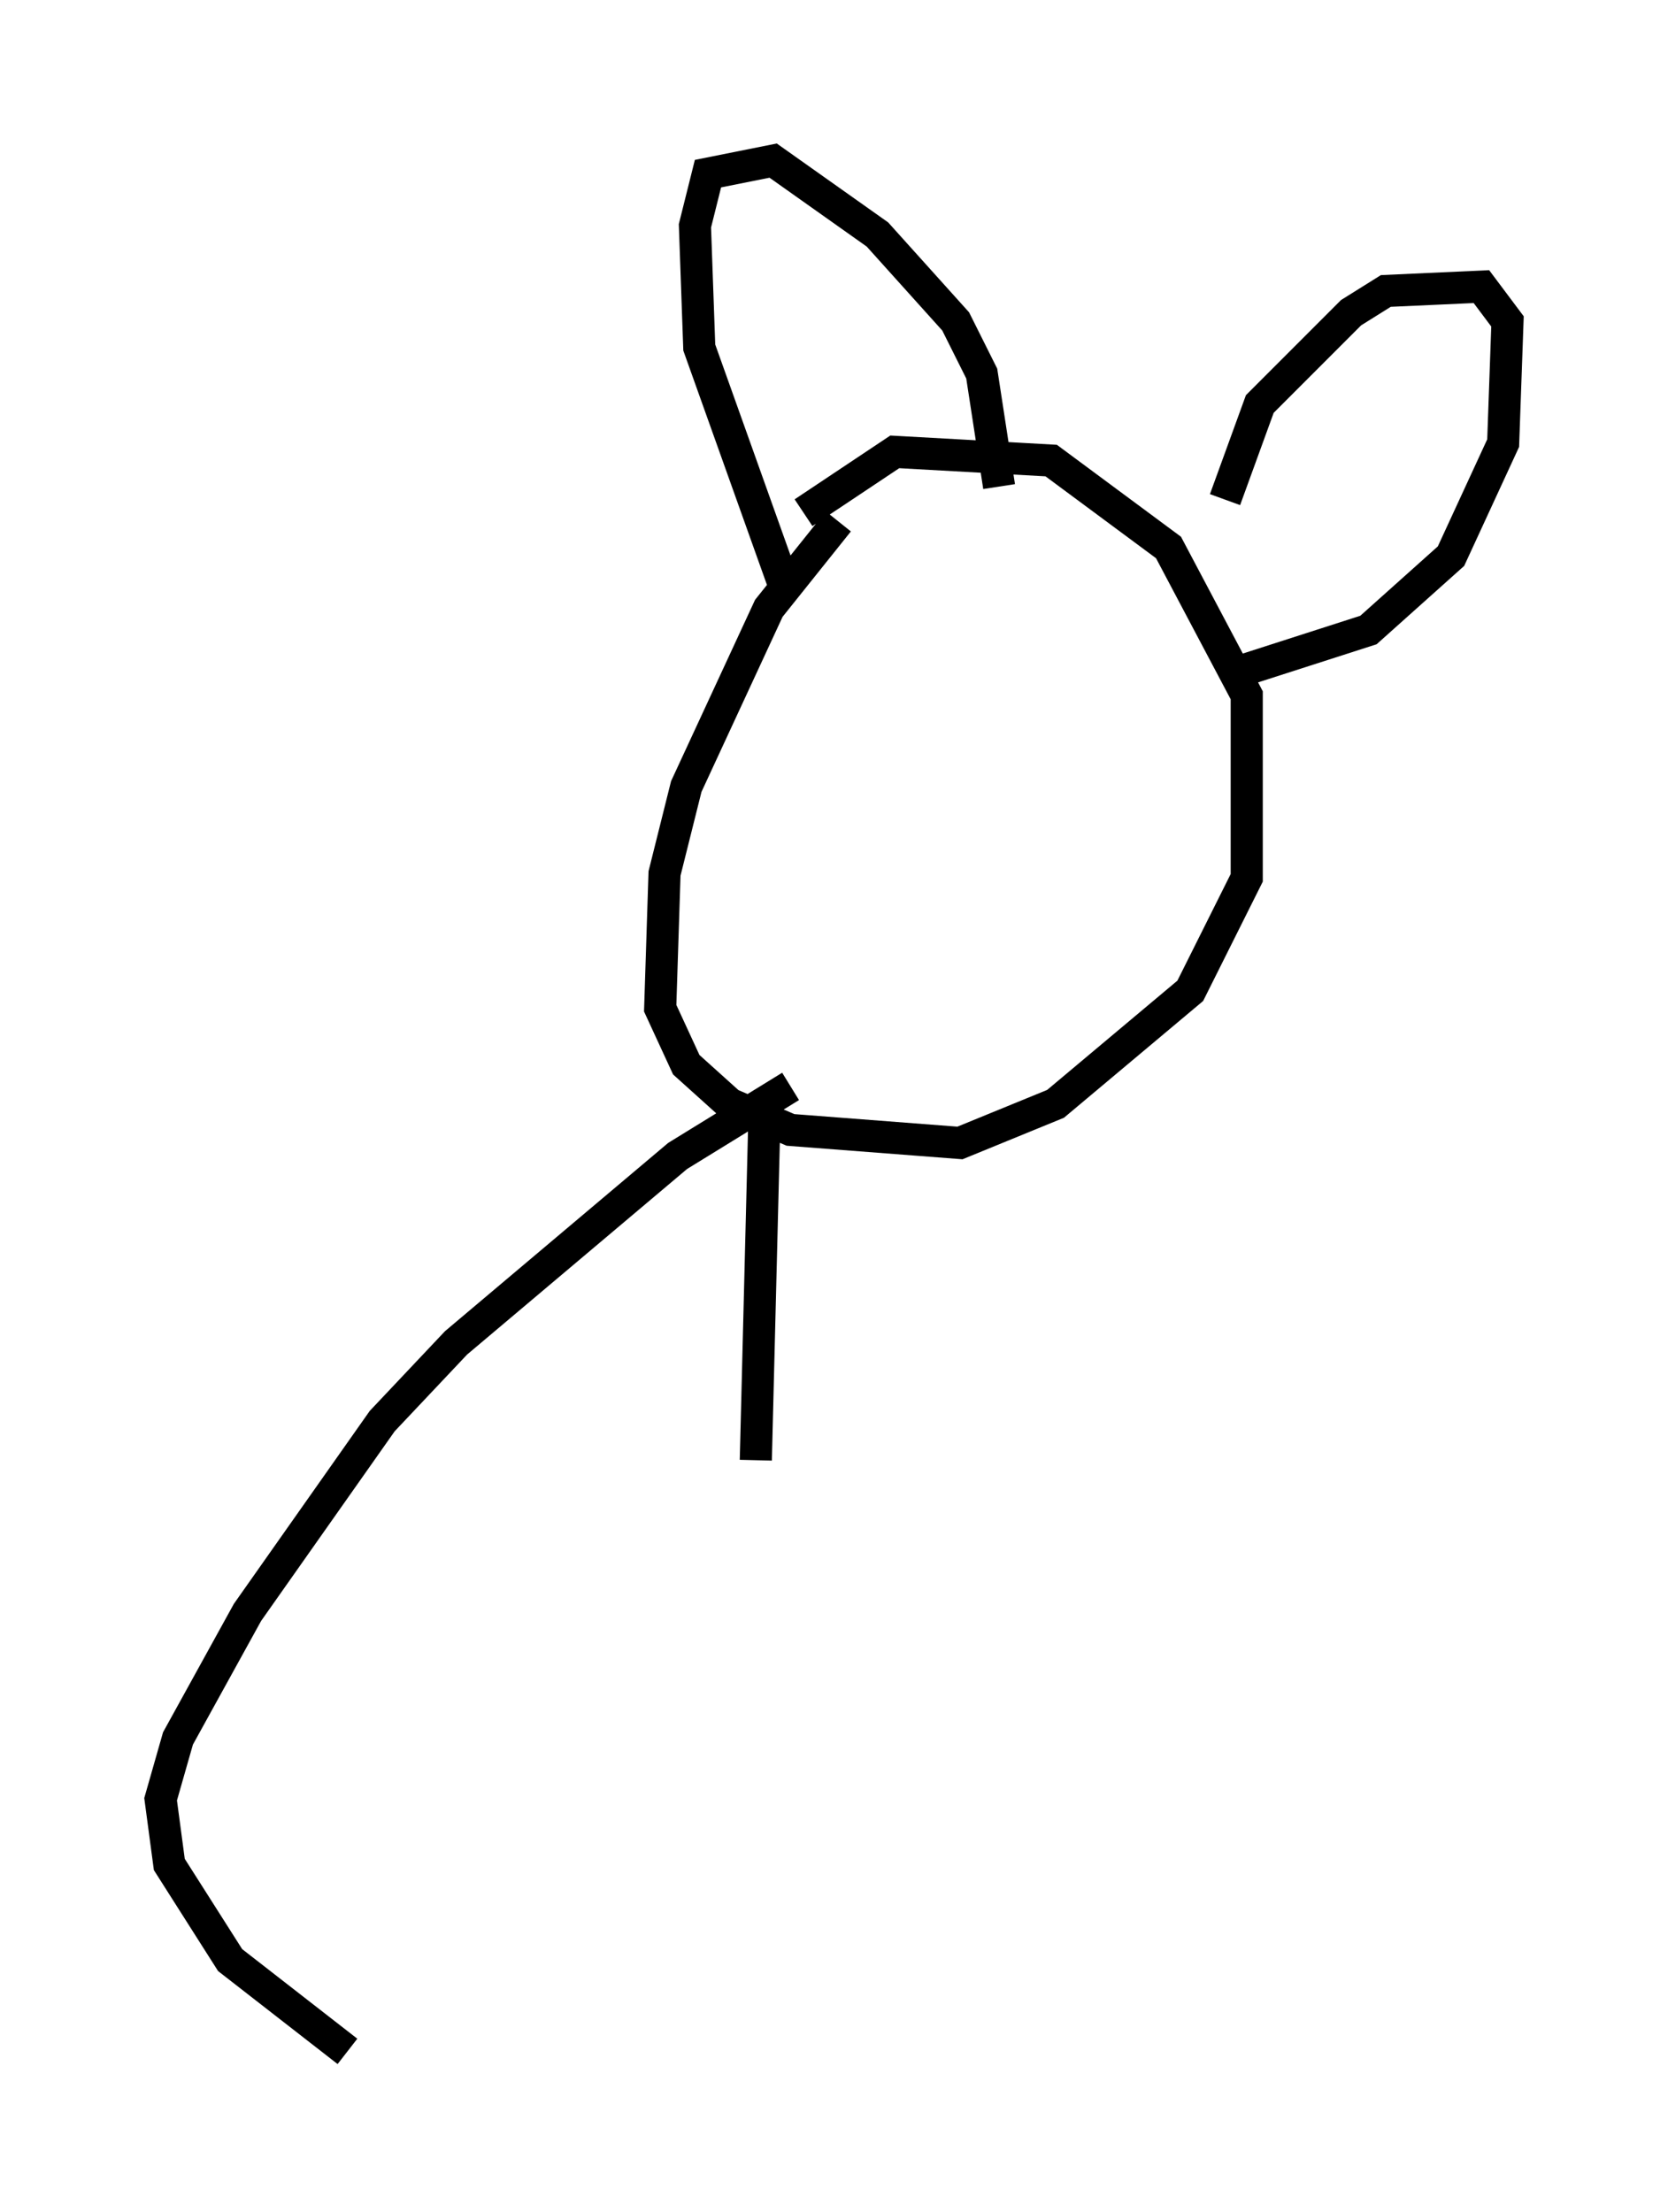 <?xml version="1.0" encoding="utf-8" ?>
<svg baseProfile="full" height="68.863" version="1.1" width="51.948" xmlns="http://www.w3.org/2000/svg" xmlns:ev="http://www.w3.org/2001/xml-events" xmlns:xlink="http://www.w3.org/1999/xlink"><defs /><rect fill="white" height="68.863" width="51.948" x="0" y="0" /><path d="M27.733, 15.555 m-1.624, 0.677 l-2.165, 2.706 -2.571, 5.548 l-0.677, 2.706 -0.135, 4.195 l0.812, 1.759 1.353, 1.218 l1.894, 0.812 5.277, 0.406 l2.977, -1.218 4.195, -3.518 l1.759, -3.518 0.0, -5.683 l-2.436, -4.601 -3.654, -2.706 l-4.871, -0.271 -2.842, 1.894 m-0.541, 2.436 l-2.706, -7.578 -0.135, -3.789 l0.406, -1.624 2.03, -0.406 l3.248, 2.3 2.436, 2.706 l0.812, 1.624 0.541, 3.518 m7.036, 0.406 l1.083, -2.977 2.842, -2.842 l1.083, -0.677 2.977, -0.135 l0.812, 1.083 -0.135, 3.789 l-1.624, 3.518 -2.571, 2.3 l-3.789, 1.218 m-15.02, 13.802 l-0.271, 10.825 m1.083, -11.637 l-3.518, 2.165 -6.901, 5.819 l-2.3, 2.436 -4.195, 5.954 l-2.165, 3.924 -0.541, 1.894 l0.271, 2.03 1.894, 2.977 l3.654, 2.842 " fill="none" stroke="black" stroke-width="1" /></svg>